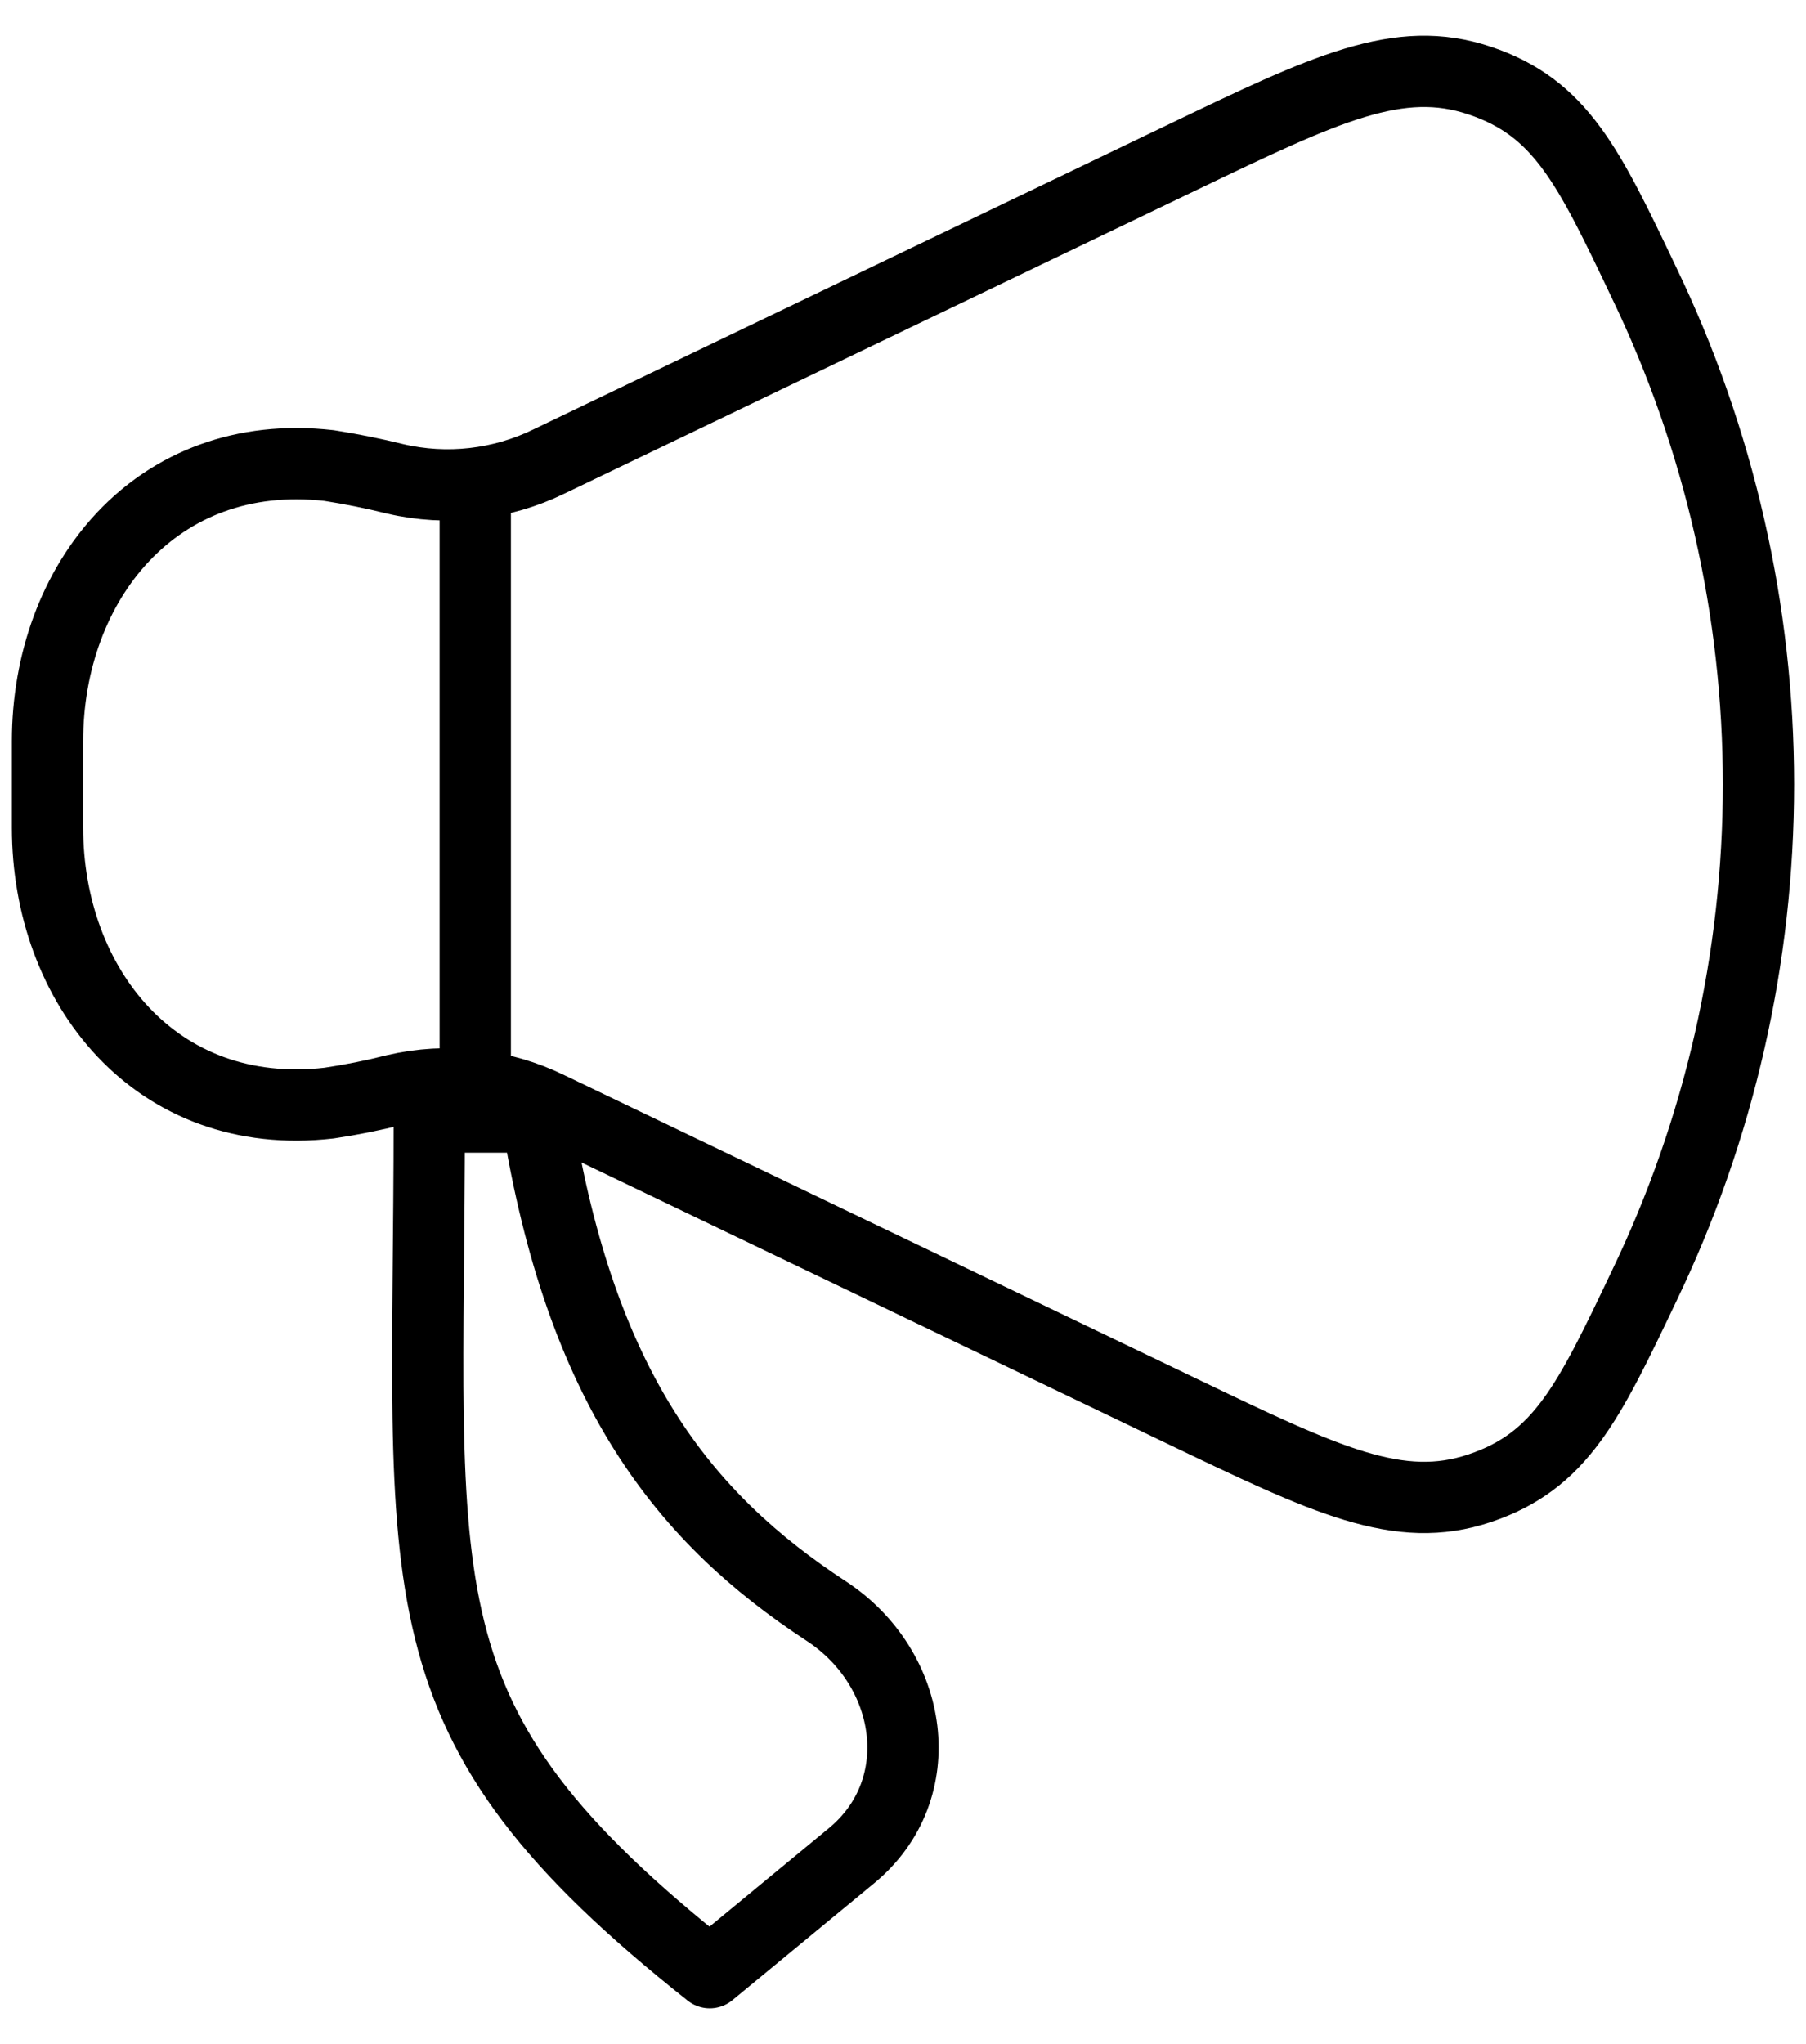<svg width="38" height="43" viewBox="0 0 38 43" fill="none" xmlns="http://www.w3.org/2000/svg">
<path d="M24.852 3.322L11.548 9.71C10.544 10.199 9.402 10.328 8.314 10.074C7.855 9.96 7.391 9.867 6.924 9.794C3.274 9.38 1 12.268 1 15.59V17.414C1 20.734 3.274 23.624 6.924 23.206C7.392 23.137 7.856 23.044 8.314 22.928C9.402 22.675 10.544 22.804 11.548 23.294L24.852 29.68C27.906 31.146 29.434 31.88 31.136 31.308C32.84 30.736 33.424 29.51 34.592 27.058C36.177 23.765 37 20.157 37 16.502C37 12.847 36.177 9.239 34.592 5.946C33.424 3.494 32.84 2.266 31.136 1.696C29.434 1.124 27.906 1.854 24.852 3.322Z" stroke="currentColor" stroke-width="1.5" stroke-linecap="round" stroke-linejoin="round"/>
<path d="M10 22.5V10.5M17.916 39.04L14.934 41.5C8.21 36.168 9.032 33.626 9.032 23.5H11.3C12.22 29.22 14.39 31.932 17.386 33.894C19.23 35.102 19.61 37.644 17.916 39.04Z" stroke="currentColor" stroke-width="1.5" stroke-linecap="round" stroke-linejoin="round"/>
</svg>
